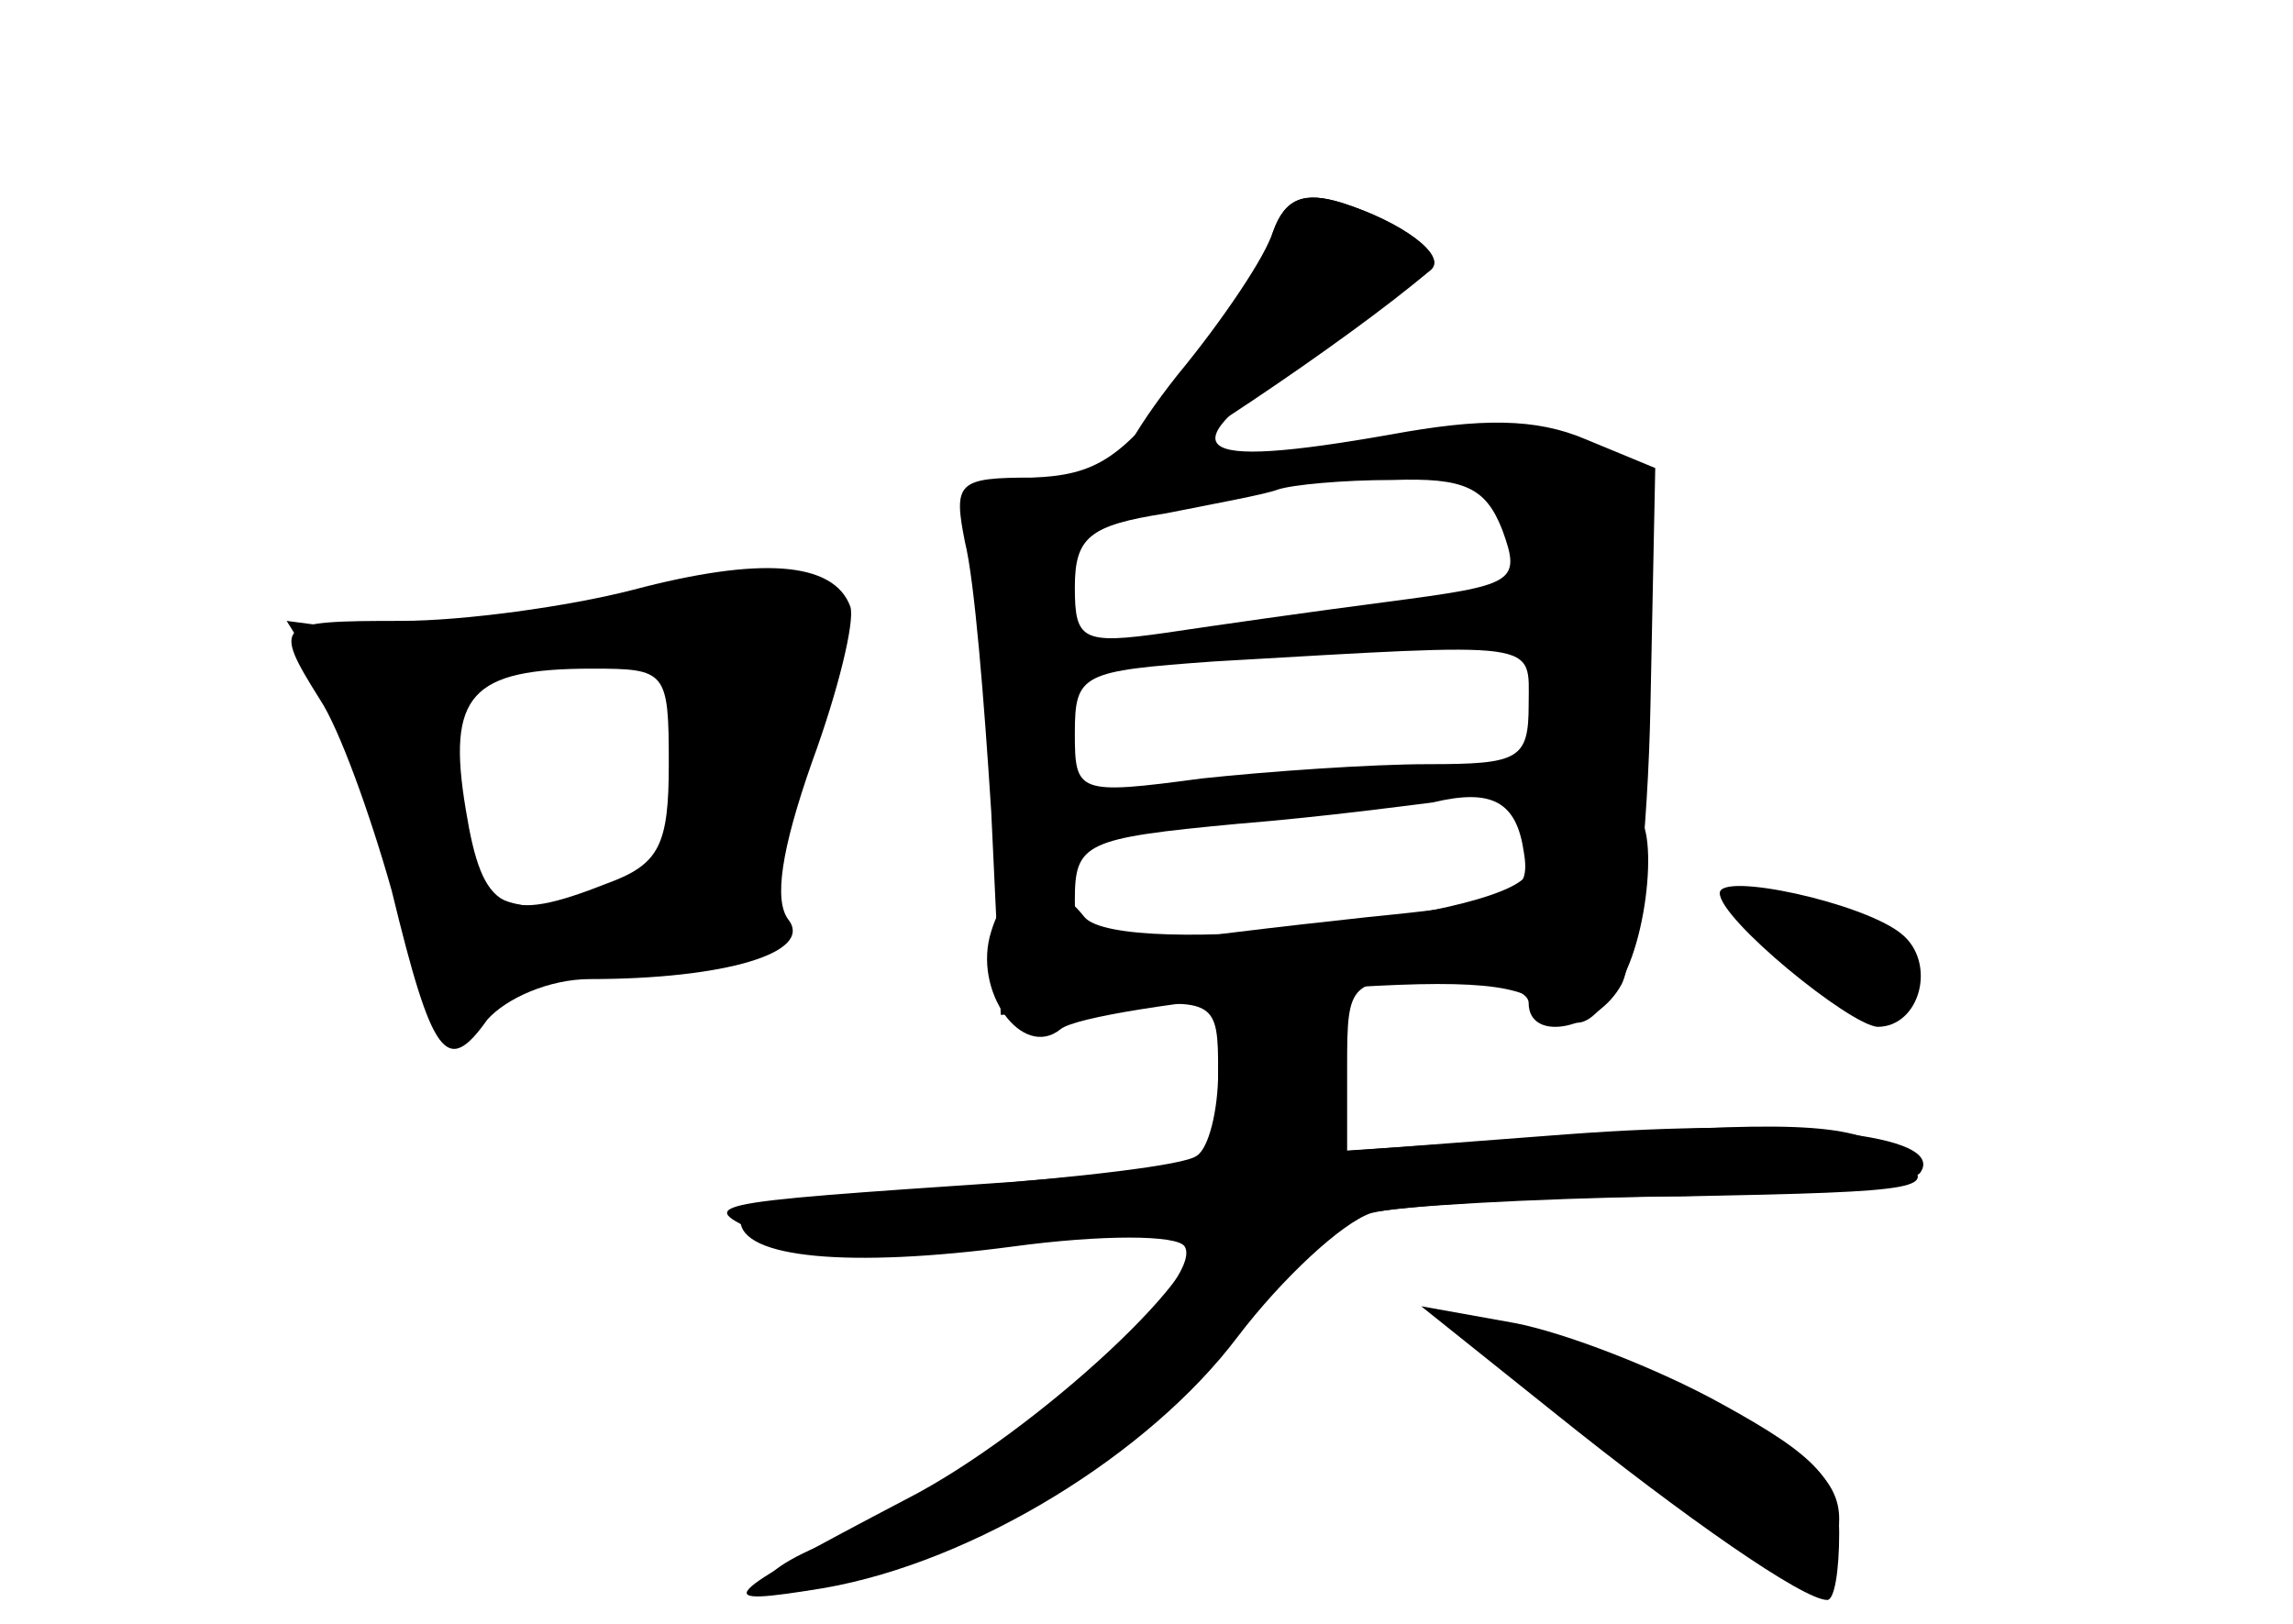 <?xml version="1.0" standalone="no"?>
<!DOCTYPE svg PUBLIC "-//W3C//DTD SVG 20010904//EN"
 "http://www.w3.org/TR/2001/REC-SVG-20010904/DTD/svg10.dtd">
<svg version="1.0" xmlns="http://www.w3.org/2000/svg"
 width="96pt" height="68pt" viewBox="0 0 96 68"
 preserveAspectRatio="xMidYMid meet">
<g transform="translate(0,68) scale(0.1,-0.1)" fill="#000000" stroke="none">
<g id="part-0" class="char-part">
  <path d="M533 583 c-3 -10 -20 -37 -37 -60 -26 -35 -37 -42 -64 -43 -31 0 -33
-2 -28 -27 4 -16 8 -66 11 -113 l4 -85 46 3 c44 4 45 3 45 -27 0 -16 -4 -32
-9 -35 -5 -4 -50 -9 -100 -13 -50 -3 -91 -10 -91 -14 0 -16 46 -20 114 -11 37
5 69 5 72 0 10 -16 -92 -106 -135 -119 -46 -14 -57 -33 -13 -23 60 13 135 59
169 104 19 25 44 48 56 52 12 3 68 6 124 7 56 1 104 5 107 10 11 16 -54 23
-148 16 l-92 -7 0 36 c0 35 1 36 38 36 21 0 38 -4 38 -10 0 -17 29 -11 39 8 5
10 11 63 12 117 l2 99 -29 12 c-21 9 -44 9 -82 2 -85 -15 -94 -7 -37 31 28 19
52 36 54 38 7 6 -12 20 -37 28 -16 5 -24 2 -29 -12z m96 -125 c8 -22 5 -23
-48 -30 -31 -4 -73 -10 -93 -13 -35 -5 -38 -3 -38 19 0 21 6 26 38 31 20 4 42
8 47 10 6 2 27 4 48 4 30 1 39 -3 46 -21z m11 -73 c0 -23 -4 -25 -42 -25 -24
0 -67 -3 -95 -6 -52 -7 -53 -6 -53 19 0 25 3 26 58 30 139 8 132 9 132 -18z
m-2 -62 c3 -18 -4 -21 -65 -27 -37 -4 -80 -9 -95 -12 -25 -5 -28 -2 -28 19 0
24 4 26 68 32 37 3 74 8 82 9 25 6 35 0 38 -21z"/>
  <path d="M265 433 c-27 -7 -71 -13 -97 -13 -53 0 -54 -1 -34 -33 8 -12 21 -48
30 -80 17 -70 23 -78 40 -54 8 9 26 17 43 17 56 0 94 11 83 25 -6 8 -3 29 10
66 11 30 18 59 16 65 -7 19 -38 21 -91 7z m15 -73 c0 -34 -4 -42 -26 -50 -43
-17 -52 -12 -59 31 -8 48 2 59 53 59 31 0 32 -1 32 -40z"/>
  <path d="M720 306 c0 -11 54 -55 66 -56 18 0 25 27 10 39 -16 13 -76 26 -76
17z"/>
  <path d="M650 89 c56 -45 105 -79 115 -79 3 0 5 12 5 28 0 22 -9 32 -49 54
-27 15 -66 30 -87 34 l-39 7 55 -44z"/>
</g>
<g id="part-1" class="char-part">
  <path d="M240 424 c-26 -9 -61 -13 -82 -9 l-38 5 20 -32 c11 -18 22 -51 26
-74 7 -50 21 -74 32 -57 4 6 34 15 68 18 58 7 60 8 57 34 -2 14 5 44 16 65 34
64 0 81 -99 50z m44 -61 c-9 -62 -9 -63 -49 -63 -36 0 -41 8 -48 70 -2 20 4
26 28 31 17 4 40 7 53 8 22 1 23 -1 16 -46z"/>
</g>
<g id="part-2" class="char-part">
  <path d="M533 583 c-3 -10 -21 -37 -40 -60 -19 -24 -29 -43 -23 -43 8 0 94 57
129 87 7 6 -12 20 -37 28 -16 5 -24 2 -29 -12z"/>
</g>
<g id="part-3" class="char-part">
  <path d="M658 333 c-10 -2 -18 -10 -18 -17 0 -20 -171 -38 -186 -20 -16 20
-32 17 -39 -6 -8 -25 13 -54 29 -41 6 5 51 12 99 16 66 5 92 4 103 -6 14 -11
18 -10 30 6 15 20 19 76 7 74 -5 -1 -16 -3 -25 -6z"/>
</g>
<g id="part-4" class="char-part">
  <path d="M510 227 l0 -35 -87 -7 c-133 -9 -133 -9 -101 -23 18 -7 50 -8 100
-3 40 5 75 7 77 5 13 -11 -65 -84 -120 -112 -80 -42 -83 -45 -34 -37 63 11
136 56 173 105 19 25 44 48 56 52 11 3 71 7 131 7 102 2 108 3 90 17 -17 13
-38 15 -127 9 l-107 -7 2 29 c2 24 -2 28 -25 31 -26 3 -28 1 -28 -31z"/>
  <path d="M674 72 c43 -34 82 -59 87 -56 5 3 9 15 9 28 0 16 -13 28 -53 49 -30
15 -69 30 -88 33 -31 6 -27 2 45 -54z"/>
</g>
</g>
</svg>